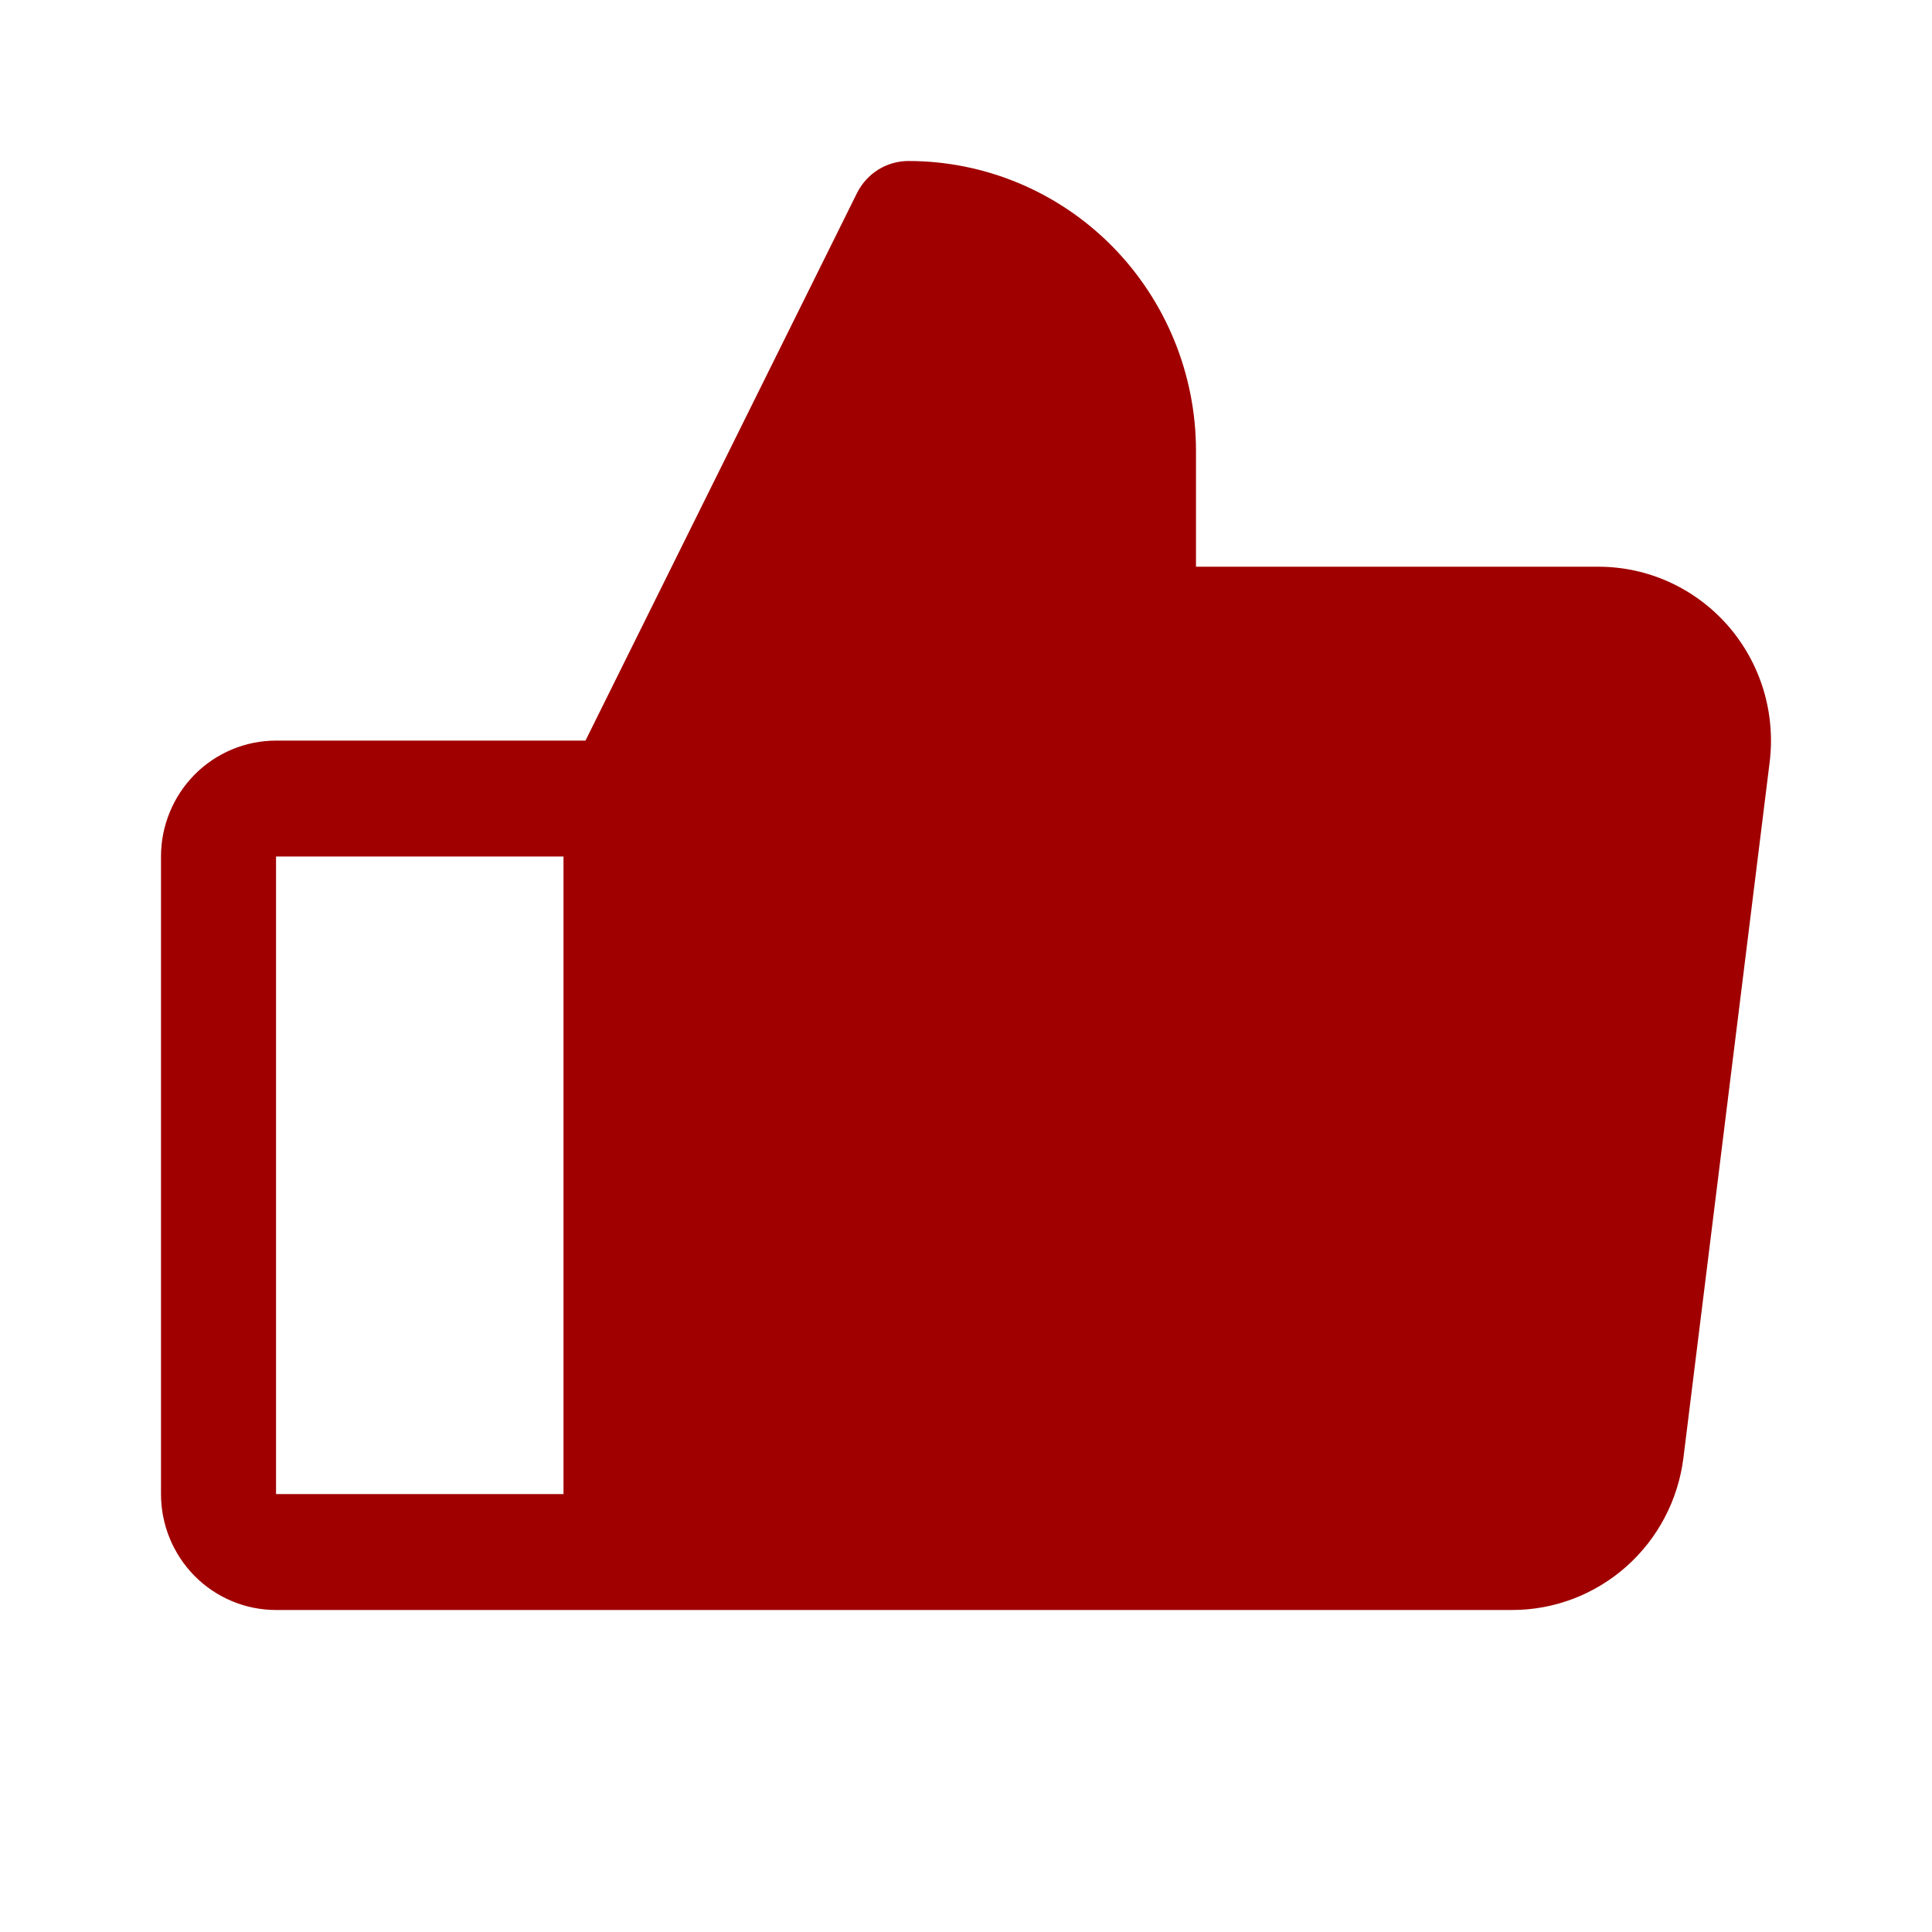 <svg width="24" height="24" viewBox="0 0 24 24" fill="none" xmlns="http://www.w3.org/2000/svg">
<g id="&#236;&#162;&#139;&#236;&#149;&#132;&#236;&#154;&#148;_fill">
<path id="Vector" d="M21.464 7.771C21.262 7.541 21.015 7.357 20.738 7.231C20.461 7.105 20.16 7.04 19.857 7.04H14.857V5.6C14.857 4.645 14.48 3.73 13.811 3.054C13.141 2.379 12.233 2 11.285 2C11.153 2 11.023 2.037 10.91 2.107C10.797 2.178 10.706 2.278 10.646 2.398L7.273 9.2H3.429C3.05 9.2 2.686 9.352 2.418 9.622C2.151 9.892 2 10.258 2 10.64V18.56C2 18.942 2.151 19.308 2.418 19.578C2.686 19.848 3.05 20 3.429 20H18.785C19.307 20 19.811 19.808 20.203 19.46C20.595 19.112 20.847 18.632 20.912 18.11L21.983 9.47C22.021 9.166 21.994 8.857 21.905 8.564C21.815 8.271 21.665 8.001 21.464 7.771ZM3.429 10.64H7V18.56H3.429V10.64Z" fill="#A00000"/>
</g>
</svg>
